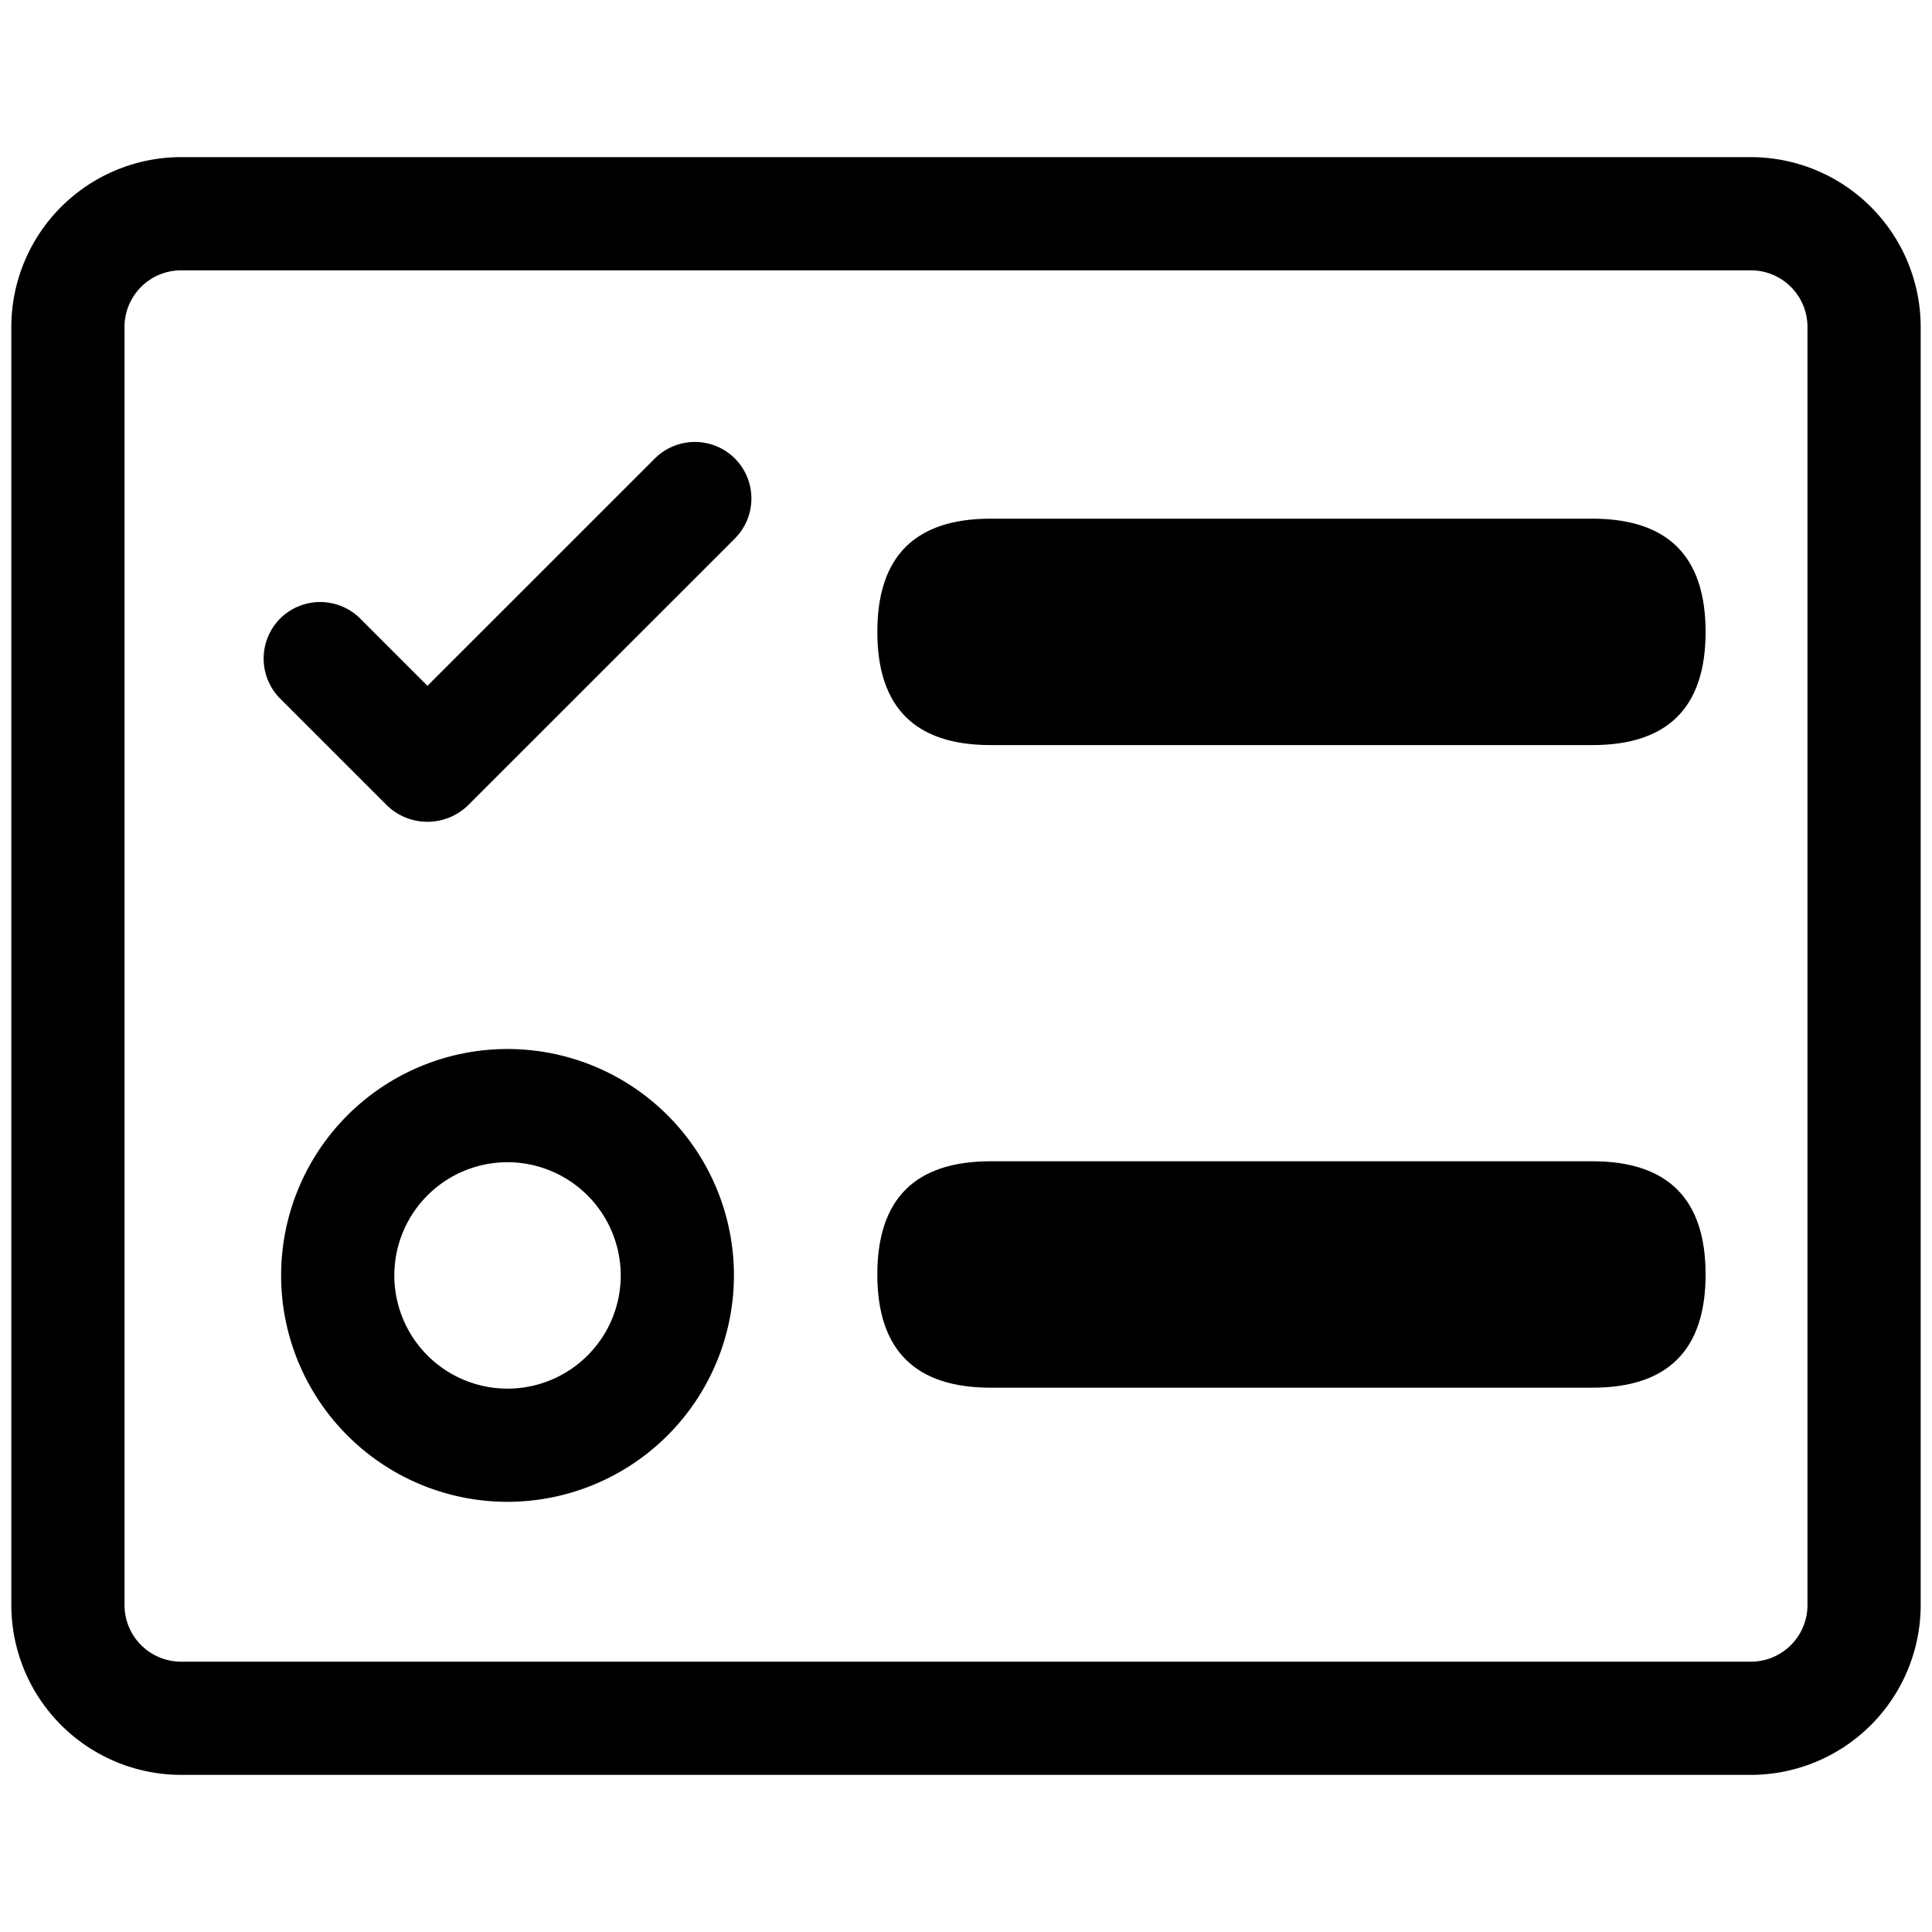 <?xml version="1.0" standalone="no"?><!DOCTYPE svg PUBLIC "-//W3C//DTD SVG 1.1//EN" "http://www.w3.org/Graphics/SVG/1.1/DTD/svg11.dtd"><svg t="1596078983057" class="icon" viewBox="0 0 1024 1024" version="1.1" xmlns="http://www.w3.org/2000/svg" p-id="17781" xmlns:xlink="http://www.w3.org/1999/xlink" width="200" height="200"><defs><style type="text/css"></style></defs><path d="M928 940.72H96a90.1 90.1 0 0 1-90-90V173.28a90.1 90.1 0 0 1 90-90h832a90.1 90.1 0 0 1 90 90v677.44a90.1 90.1 0 0 1-90 90zM96 143.28a30 30 0 0 0-30 30v677.44a30 30 0 0 0 30 30h832a30 30 0 0 0 30-30V173.28a30 30 0 0 0-30-30z" p-id="17782"></path><path d="M389.51 243a30.08 30.08 0 0 0-42.42 0L226.57 363.5l-35.66-35.66a30.09 30.09 0 0 0-42.42 0 30.09 30.09 0 0 0 0 42.43l56.57 56.57a30.85 30.85 0 0 0 43 0l141.45-141.42a30.09 30.09 0 0 0 0-42.42zM269 796a120 120 0 1 1 120-120 120.13 120.13 0 0 1-120 120z m0-180a60 60 0 1 0 60 60 60.07 60.07 0 0 0-60-60z" p-id="17783"></path><path d="M465 274.91m60 0l319 0q60 0 60 60l0 0q0 60-60 60l-319 0q-60 0-60-60l0 0q0-60 60-60Z" p-id="17784"></path><path d="M465 615.5m60 0l319 0q60 0 60 60l0 0q0 60-60 60l-319 0q-60 0-60-60l0 0q0-60 60-60Z" p-id="17785"></path></svg>